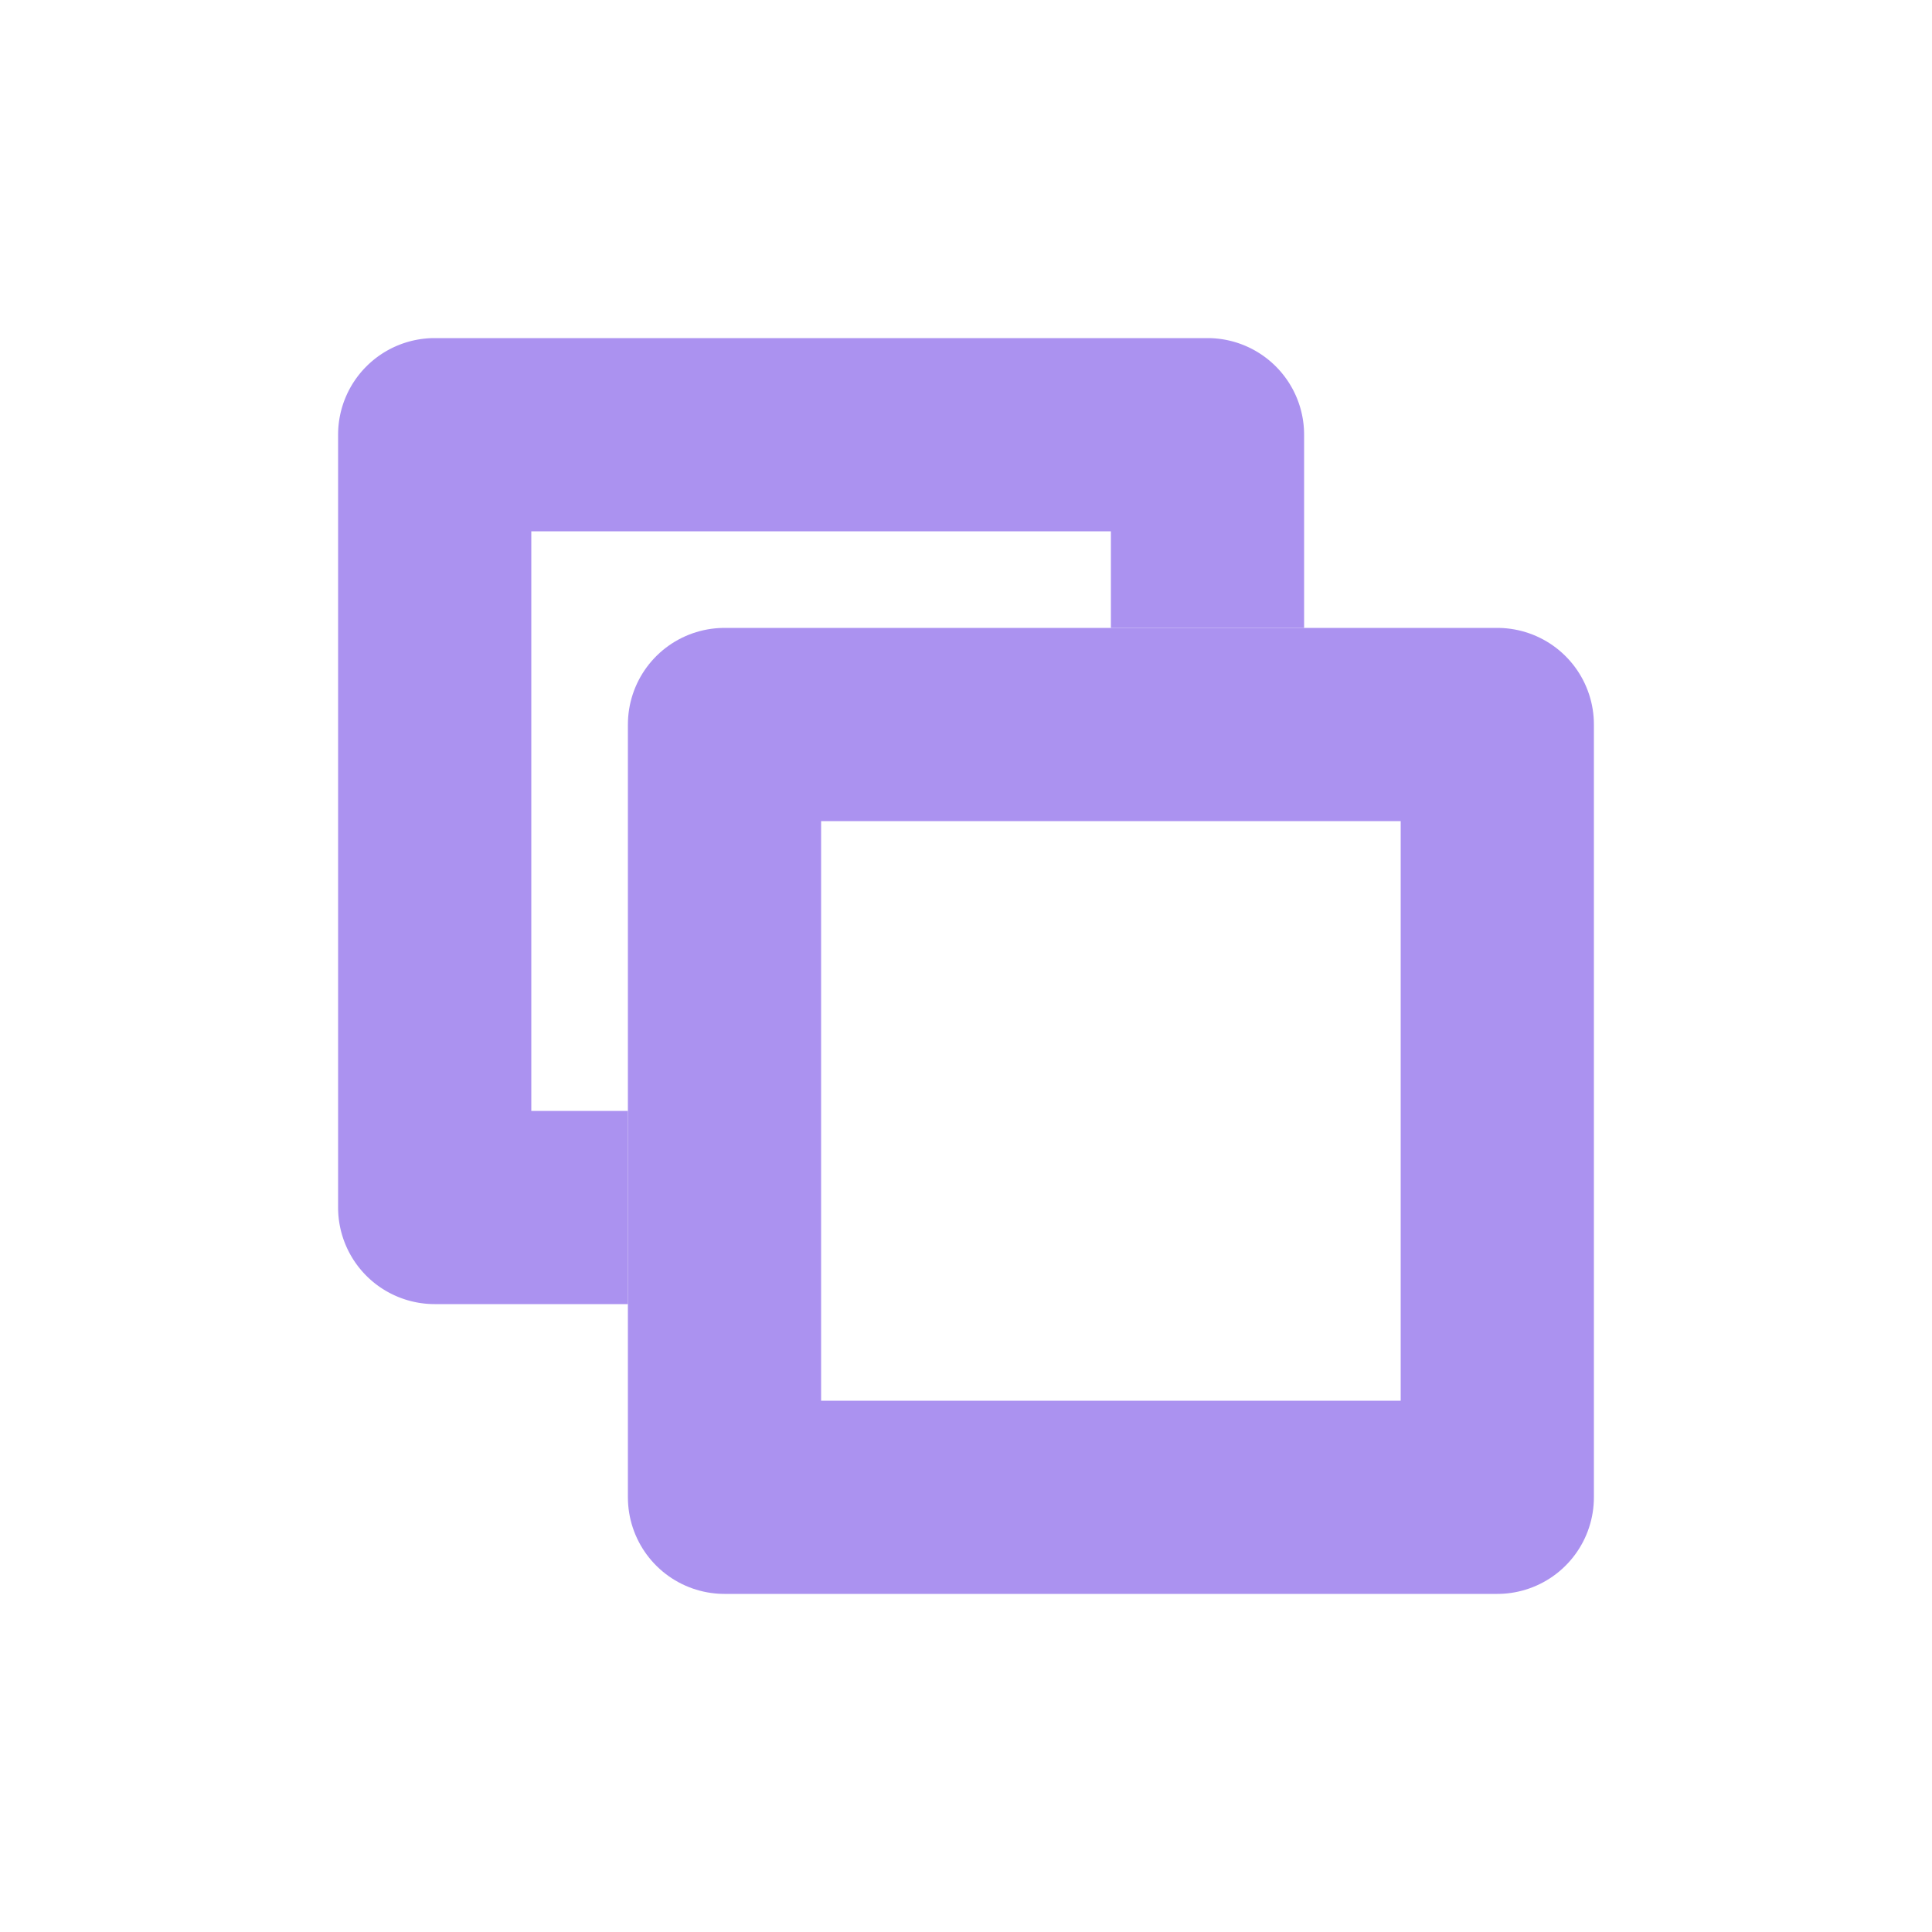 <svg xmlns="http://www.w3.org/2000/svg" width="20" height="20" viewBox="0 0 20 20"><g fill="none" fill-rule="evenodd"><g stroke-linejoin="round" transform="translate(6.5 6.5)"><path d="M0 0h10v10H0z"/><path stroke="#AB92F0" stroke-width="2" d="M1 1h8v8H1z"/></g><path fill="#AB92F0" fill-rule="nonzero" d="M6.5 13.5h-2a1 1 0 0 1-1-1v-8a1 1 0 0 1 1-1h8a1 1 0 0 1 1 1v2h-2v-1h-6v6h1v2z"/></g></svg>